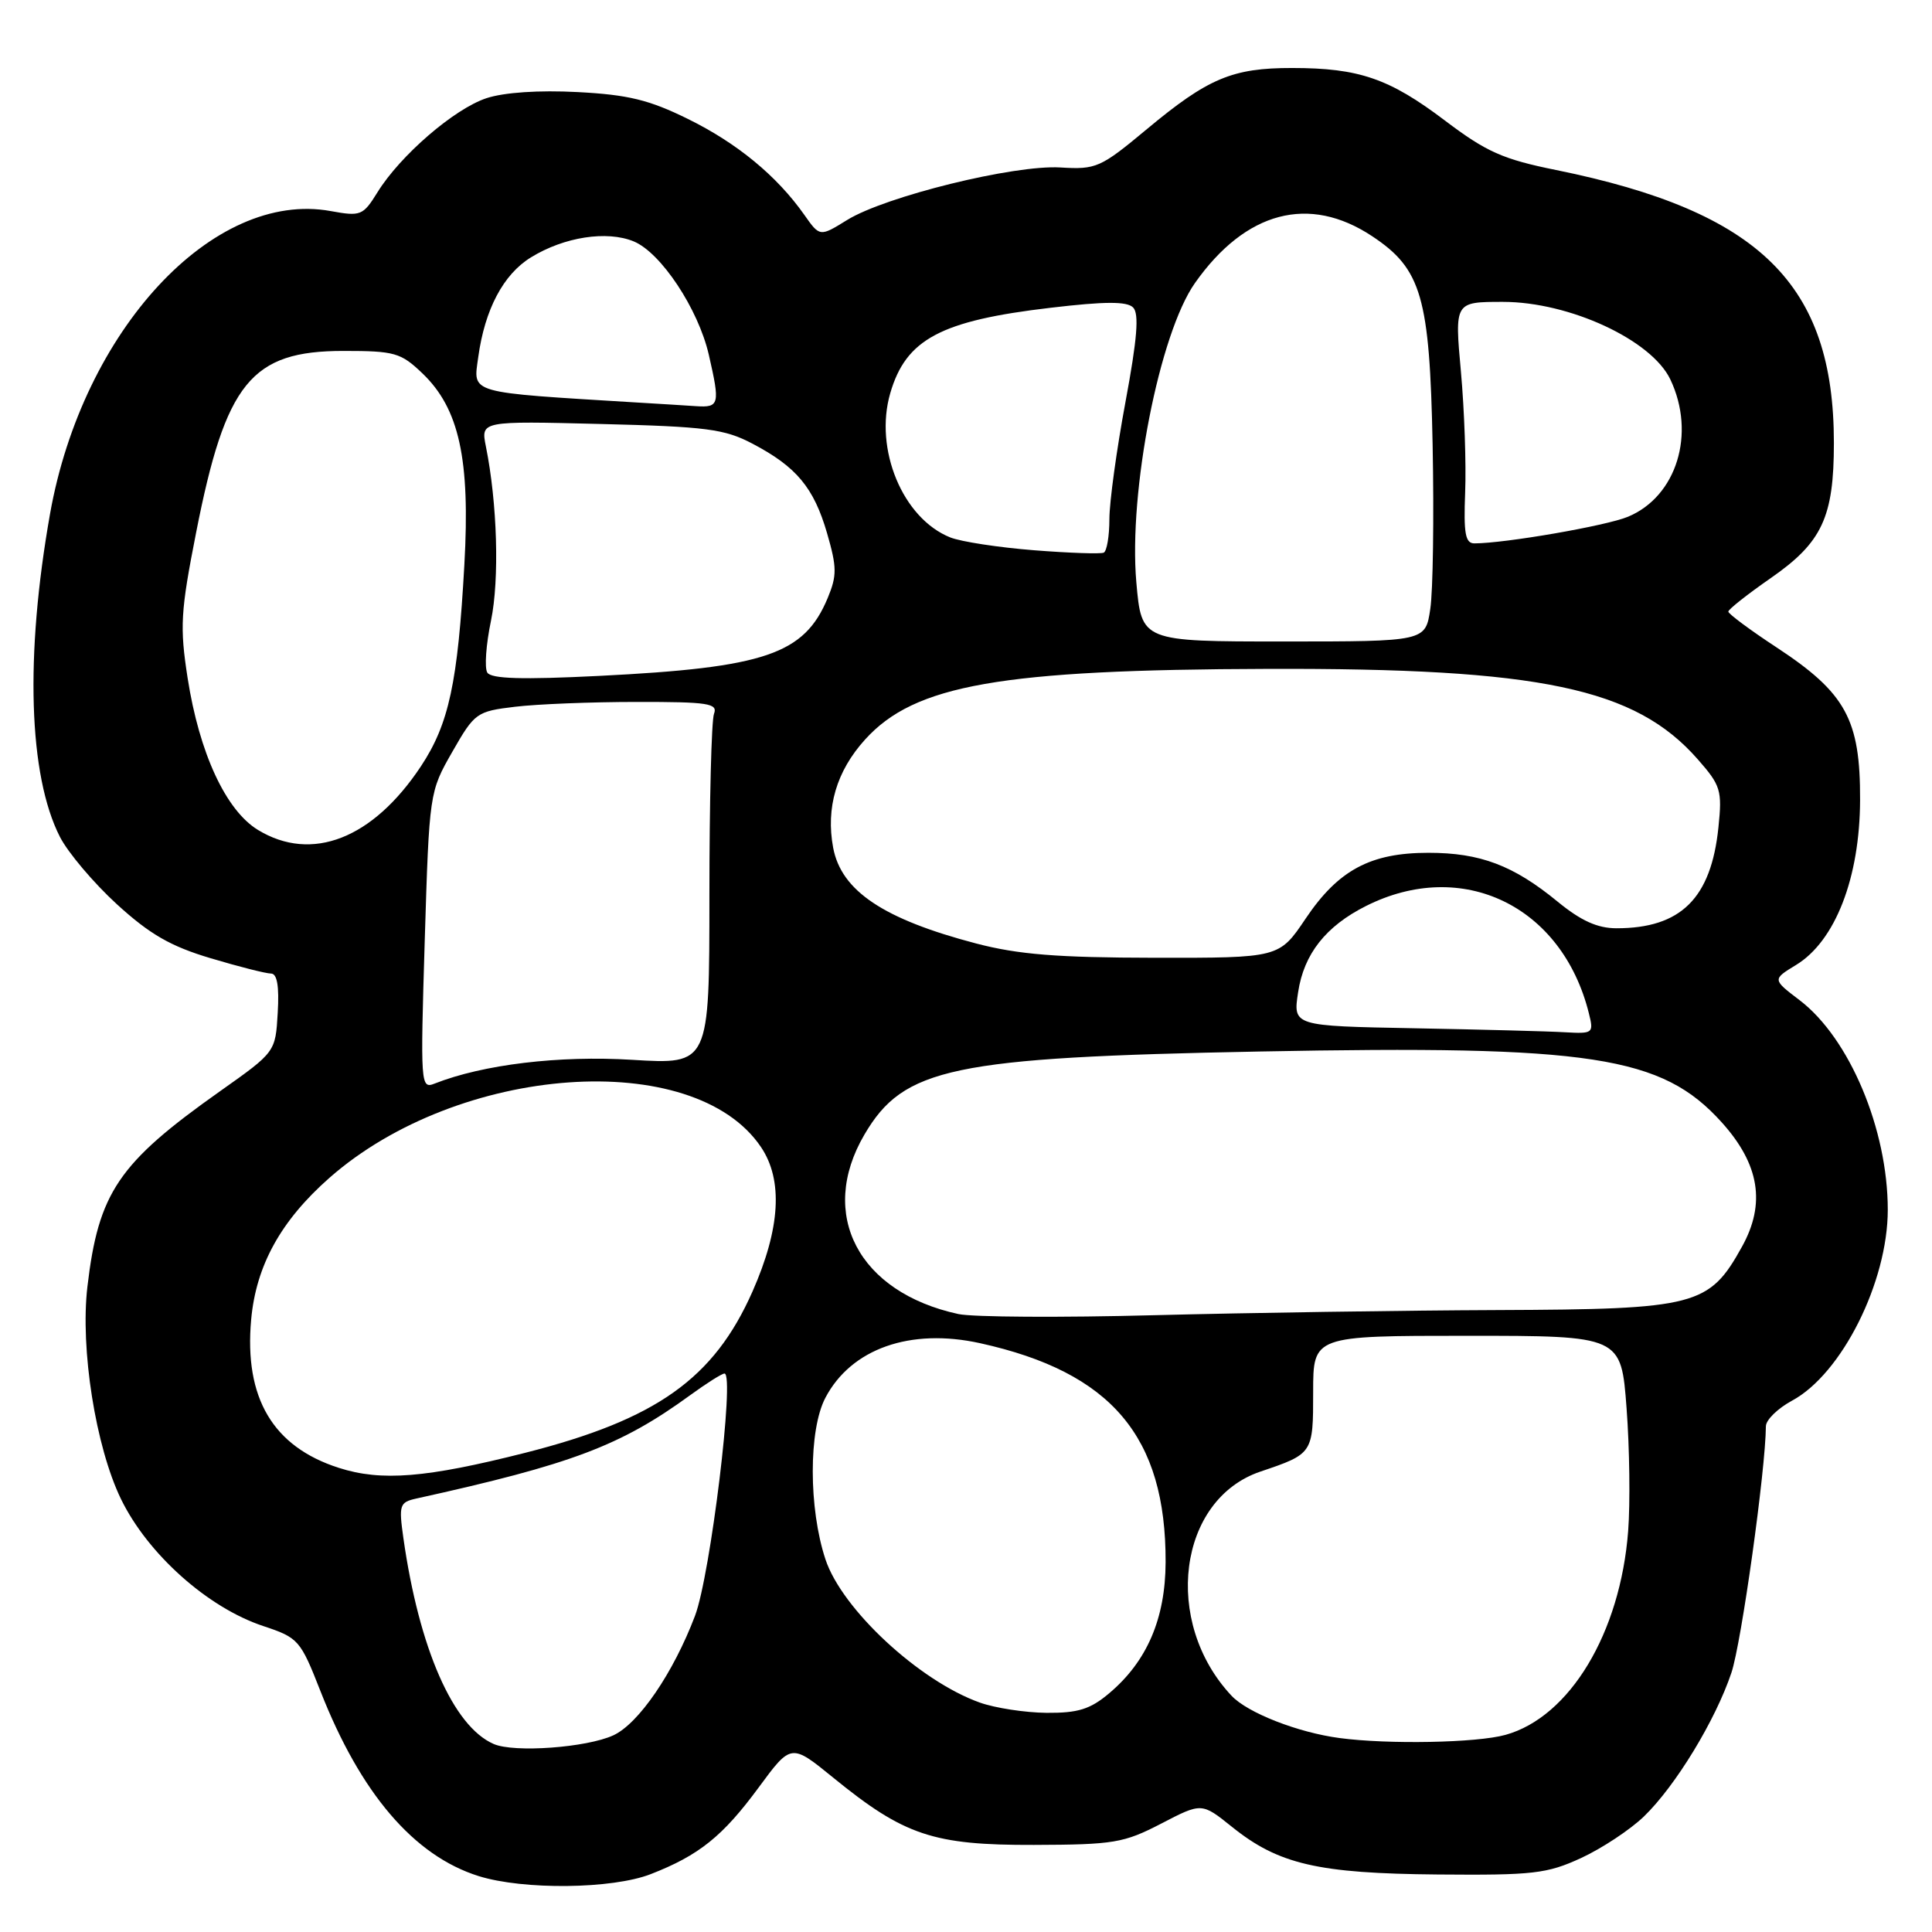 <?xml version="1.0" encoding="UTF-8" standalone="no"?>
<!DOCTYPE svg PUBLIC "-//W3C//DTD SVG 1.1//EN" "http://www.w3.org/Graphics/SVG/1.1/DTD/svg11.dtd" >
<svg xmlns="http://www.w3.org/2000/svg" xmlns:xlink="http://www.w3.org/1999/xlink" version="1.1" viewBox="0 0 256 256">
 <g >
 <path fill="currentColor"
d=" M 86.23 248.33 C 92.63 245.84 95.77 243.31 100.52 236.86 C 104.83 231.01 104.83 231.01 110.42 235.56 C 119.81 243.21 123.67 244.50 137.00 244.46 C 147.59 244.43 148.92 244.20 153.86 241.64 C 159.23 238.85 159.23 238.85 163.22 242.05 C 169.40 247.03 174.63 248.24 190.50 248.38 C 203.15 248.49 204.98 248.28 209.50 246.20 C 212.25 244.93 215.99 242.46 217.82 240.70 C 222.00 236.67 227.30 227.97 229.42 221.65 C 230.75 217.69 233.95 194.77 233.99 188.98 C 234.00 188.14 235.56 186.62 237.46 185.59 C 244.04 182.05 250.14 169.88 250.14 160.30 C 250.14 149.63 245.07 137.58 238.47 132.54 C 234.84 129.78 234.84 129.78 237.99 127.86 C 243.18 124.70 246.44 116.31 246.47 106.00 C 246.51 95.34 244.58 91.82 235.43 85.80 C 231.89 83.48 229.01 81.33 229.01 81.04 C 229.02 80.74 231.54 78.75 234.62 76.61 C 241.44 71.88 243.00 68.54 243.00 58.69 C 243.00 37.66 233.19 28.02 206.20 22.53 C 199.12 21.10 196.96 20.13 191.47 15.98 C 184.10 10.40 180.07 9.01 171.22 9.01 C 163.31 9.00 160.07 10.36 151.98 17.10 C 145.82 22.23 145.26 22.48 140.50 22.19 C 134.36 21.82 117.32 26.02 112.25 29.15 C 108.63 31.39 108.63 31.39 106.57 28.46 C 102.94 23.31 97.68 18.97 91.15 15.76 C 86.02 13.23 83.23 12.55 76.53 12.20 C 71.41 11.93 66.80 12.24 64.46 13.01 C 60.19 14.42 53.02 20.61 50.01 25.49 C 48.10 28.57 47.79 28.69 43.83 27.97 C 28.25 25.12 10.95 43.78 6.63 68.09 C 3.30 86.88 3.78 102.74 7.94 110.89 C 9.01 112.98 12.41 117.00 15.49 119.82 C 19.86 123.81 22.61 125.39 27.91 126.97 C 31.65 128.09 35.25 129.00 35.91 129.00 C 36.72 129.00 37.01 130.67 36.80 134.20 C 36.50 139.40 36.50 139.40 29.16 144.59 C 15.68 154.12 13.05 158.00 11.58 170.51 C 10.62 178.73 12.67 191.70 16.03 198.63 C 19.57 205.91 27.52 213.02 34.88 215.46 C 39.55 217.01 39.80 217.30 42.46 224.08 C 47.78 237.64 54.85 245.90 63.42 248.59 C 69.37 250.45 81.13 250.32 86.23 248.33 Z  M 65.42 231.09 C 60.05 228.76 55.53 218.44 53.45 203.80 C 52.83 199.42 52.95 199.06 55.14 198.57 C 75.77 194.02 82.23 191.58 91.45 184.87 C 93.62 183.29 95.66 182.00 96.00 182.00 C 97.39 182.00 94.14 208.71 92.09 214.11 C 89.22 221.67 84.63 228.39 81.27 229.94 C 77.73 231.57 68.13 232.27 65.42 231.09 Z  M 177.50 230.30 C 171.98 229.57 165.31 226.96 163.19 224.70 C 154.00 214.92 156.09 198.68 167.02 194.99 C 173.99 192.63 174.00 192.61 174.00 184.44 C 174.00 177.00 174.00 177.00 194.41 177.00 C 214.81 177.00 214.81 177.00 215.53 186.61 C 215.93 191.89 216.02 199.20 215.74 202.86 C 214.71 216.37 208.00 227.52 199.48 229.88 C 195.69 230.94 183.94 231.16 177.50 230.30 Z  M 129.83 225.60 C 121.81 222.74 111.57 213.24 109.38 206.63 C 107.14 199.88 107.13 189.46 109.37 185.21 C 112.79 178.70 120.62 175.94 129.87 177.98 C 147.27 181.82 154.50 190.35 154.45 207.00 C 154.42 214.49 151.98 220.15 146.97 224.37 C 144.46 226.49 142.84 226.99 138.67 226.96 C 135.83 226.93 131.85 226.32 129.83 225.60 Z  M 44.90 194.50 C 36.16 191.70 32.34 185.24 33.28 174.85 C 33.93 167.69 37.21 161.75 43.64 156.08 C 60.77 141.00 91.95 138.78 100.84 152.00 C 103.78 156.37 103.40 162.78 99.71 171.13 C 94.59 182.69 86.98 188.09 69.57 192.51 C 56.45 195.83 50.56 196.31 44.90 194.50 Z  M 127.00 174.12 C 113.75 171.25 108.34 160.92 114.54 150.34 C 119.74 141.46 126.12 140.12 166.93 139.33 C 210.87 138.48 220.20 139.91 228.14 148.72 C 233.14 154.27 233.99 159.48 230.83 165.18 C 226.48 173.04 224.77 173.49 198.50 173.59 C 185.85 173.64 165.38 173.95 153.00 174.27 C 140.62 174.60 128.93 174.53 127.00 174.12 Z  M 56.28 124.64 C 56.88 105.00 56.90 104.93 59.94 99.61 C 62.89 94.45 63.15 94.26 68.24 93.65 C 71.13 93.30 78.39 93.01 84.36 93.01 C 93.85 93.00 95.14 93.20 94.61 94.58 C 94.27 95.45 94.00 106.27 94.00 118.61 C 94.00 141.06 94.00 141.06 83.75 140.43 C 74.06 139.84 64.01 141.05 57.59 143.58 C 55.73 144.32 55.70 143.75 56.28 124.64 Z  M 187.41 136.25 C 171.32 135.95 171.32 135.95 172.01 131.46 C 172.77 126.41 175.68 122.72 181.00 120.05 C 193.74 113.64 206.98 120.01 210.53 134.25 C 211.20 136.92 211.10 136.99 207.36 136.78 C 205.24 136.65 196.26 136.42 187.41 136.25 Z  M 129.32 125.01 C 117.06 121.79 111.48 118.05 110.40 112.34 C 109.41 107.04 110.83 102.19 114.62 98.00 C 121.19 90.73 132.56 88.73 168.00 88.63 C 204.11 88.52 216.67 91.16 224.96 100.61 C 228.01 104.08 228.21 104.72 227.70 109.64 C 226.73 119.04 222.72 123.00 214.20 123.00 C 211.68 123.00 209.50 122.02 206.39 119.47 C 200.53 114.66 196.13 113.00 189.28 113.00 C 181.59 113.00 177.34 115.28 173.01 121.71 C 169.50 126.93 169.50 126.93 153.00 126.91 C 140.10 126.89 134.93 126.48 129.32 125.01 Z  M 34.18 109.97 C 29.92 107.37 26.41 99.79 24.86 89.84 C 23.81 83.06 23.92 81.07 25.99 70.55 C 29.90 50.67 33.28 46.50 45.51 46.50 C 52.31 46.50 53.10 46.73 55.97 49.47 C 60.85 54.14 62.32 60.84 61.53 74.83 C 60.66 90.48 59.48 95.93 55.78 101.53 C 49.40 111.15 41.31 114.31 34.18 109.97 Z  M 64.57 89.12 C 64.18 88.49 64.40 85.39 65.06 82.24 C 66.19 76.76 65.90 66.68 64.38 59.14 C 63.71 55.78 63.71 55.78 79.60 56.18 C 93.61 56.53 96.00 56.84 99.71 58.79 C 105.53 61.85 107.83 64.60 109.59 70.65 C 110.90 75.17 110.91 76.27 109.67 79.25 C 106.56 86.70 101.39 88.46 79.39 89.56 C 69.18 90.07 65.09 89.95 64.57 89.12 Z  M 150.57 77.15 C 149.52 65.12 153.63 44.18 158.34 37.50 C 165.05 27.98 173.47 25.76 181.82 31.30 C 188.37 35.64 189.44 39.36 189.83 58.94 C 190.02 68.53 189.88 78.32 189.52 80.69 C 188.88 85.00 188.88 85.00 170.07 85.00 C 151.26 85.00 151.26 85.00 150.57 77.15 Z  M 137.00 72.91 C 132.32 72.54 127.34 71.78 125.91 71.21 C 119.62 68.69 115.81 59.53 117.96 52.11 C 120.04 44.94 124.64 42.49 139.22 40.78 C 146.42 39.93 149.32 39.92 150.14 40.74 C 150.96 41.56 150.69 44.89 149.13 53.27 C 147.96 59.55 147.00 66.53 147.00 68.78 C 147.00 71.04 146.66 73.04 146.25 73.23 C 145.84 73.42 141.68 73.28 137.00 72.91 Z  M 194.14 65.25 C 194.29 61.54 194.04 54.34 193.58 49.25 C 192.74 40.00 192.74 40.00 199.15 40.00 C 207.96 40.00 218.84 45.04 221.33 50.28 C 224.74 57.46 222.17 65.78 215.72 68.47 C 212.86 69.67 199.40 72.00 195.36 72.00 C 194.16 72.00 193.93 70.68 194.14 65.25 Z  M 84.50 53.34 C 61.76 51.95 62.70 52.22 63.37 47.32 C 64.24 41.00 66.69 36.35 70.36 34.10 C 74.76 31.39 80.42 30.52 83.98 31.99 C 87.59 33.49 92.52 40.93 93.92 47.00 C 95.43 53.58 95.32 54.02 92.25 53.82 C 90.74 53.72 87.25 53.50 84.50 53.34 Z "/>
</g>
</svg>